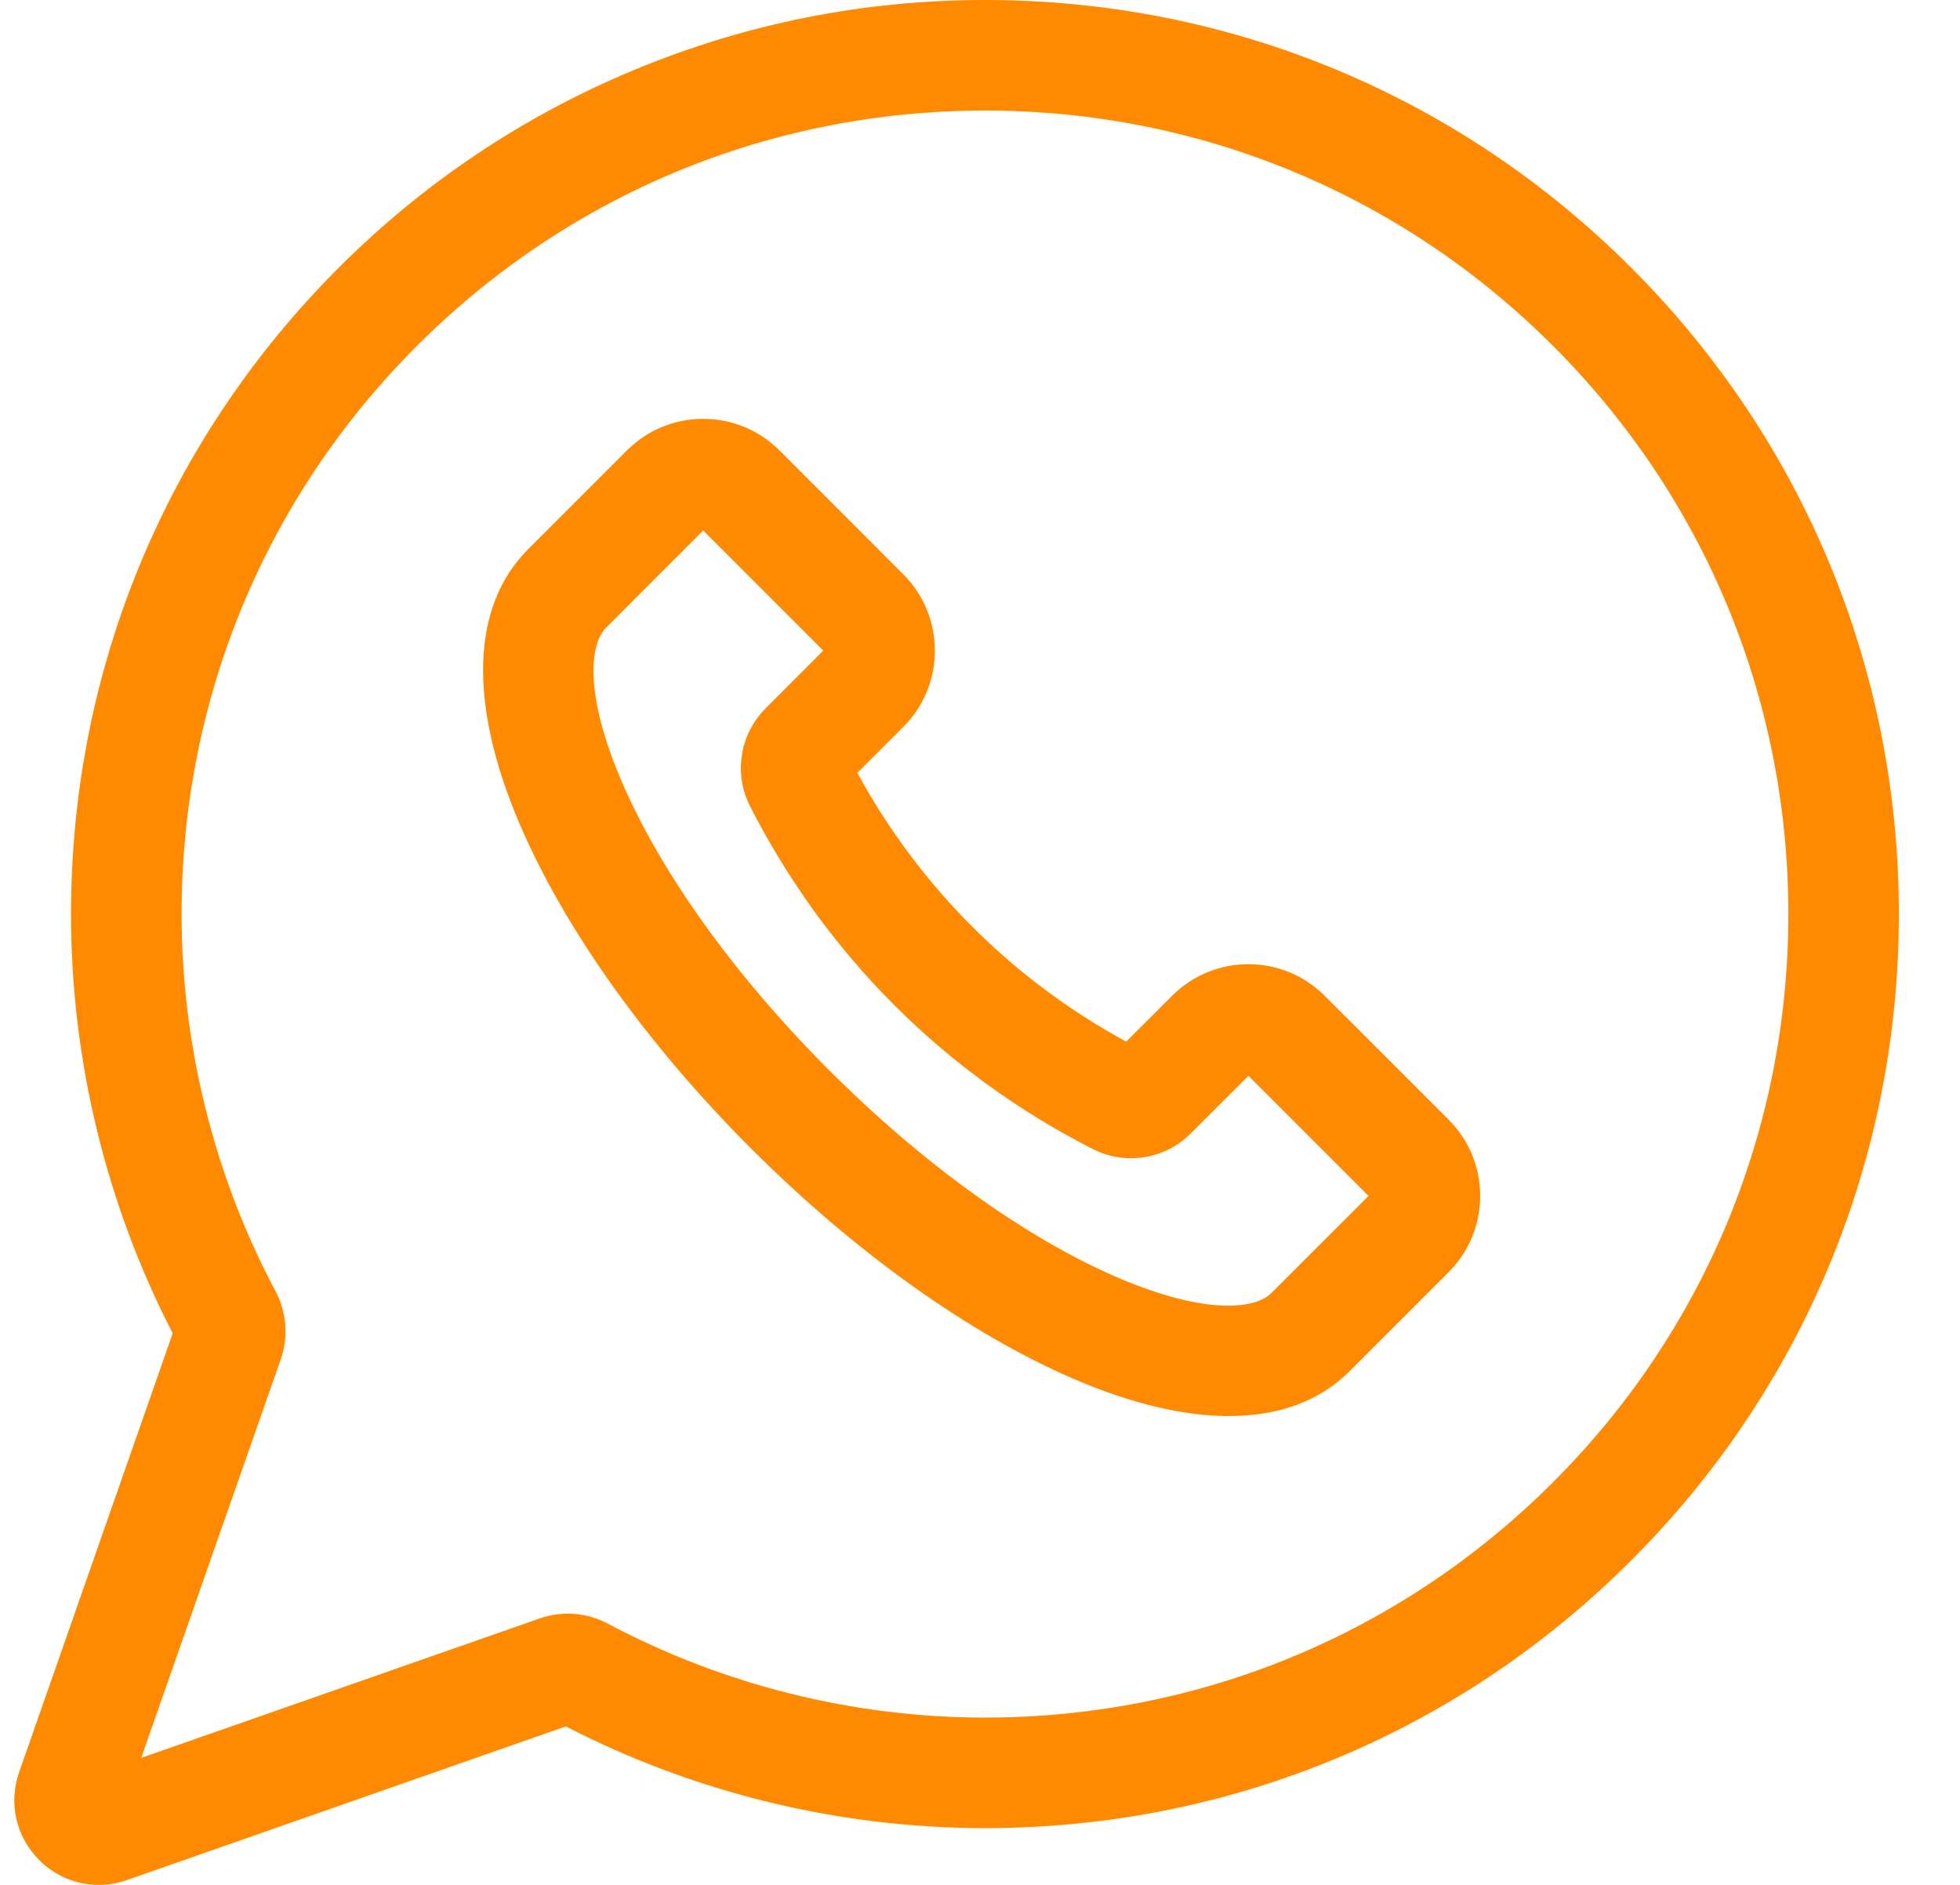 <svg width="26" height="25" viewBox="0 0 26 25" fill="none" xmlns="http://www.w3.org/2000/svg">
<path d="M21.639 3.551C19.349 1.261 16.305 0 13.066 0C13.066 0 13.065 0 13.065 0C11.463 0 9.902 0.31 8.426 0.922C6.949 1.534 5.626 2.418 4.493 3.551C2.203 5.841 0.942 8.885 0.942 12.123C0.942 14.055 1.408 15.974 2.291 17.684L0.254 23.505C0.11 23.916 0.212 24.362 0.519 24.67C0.735 24.886 1.018 25 1.31 25C1.435 25 1.561 24.979 1.684 24.936L7.506 22.898C9.216 23.781 11.135 24.247 13.066 24.247C16.304 24.247 19.349 22.986 21.639 20.696C23.928 18.407 25.189 15.362 25.189 12.124C25.189 8.885 23.928 5.841 21.639 3.551ZM20.602 19.659C18.589 21.672 15.912 22.781 13.066 22.781C11.325 22.781 9.595 22.35 8.063 21.535C7.785 21.387 7.457 21.362 7.162 21.465L1.873 23.316L3.725 18.027C3.828 17.732 3.802 17.404 3.655 17.126C2.84 15.595 2.409 13.865 2.409 12.123C2.409 9.277 3.517 6.601 5.53 4.588C7.543 2.575 10.219 1.467 13.065 1.466H13.066C15.913 1.466 18.589 2.575 20.602 4.588C22.615 6.601 23.723 9.277 23.723 12.123C23.723 14.97 22.615 17.647 20.602 19.659Z" fill="#FF8900"/>
<path d="M17.572 13.207C17.014 12.649 16.107 12.649 15.549 13.207L14.939 13.816C13.425 12.991 12.199 11.765 11.373 10.251L11.983 9.641C12.541 9.083 12.541 8.176 11.983 7.618L10.34 5.974C9.782 5.416 8.874 5.416 8.317 5.974L7.002 7.289C6.249 8.042 6.211 9.337 6.896 10.935C7.491 12.323 8.579 13.848 9.96 15.23C11.342 16.611 12.867 17.699 14.255 18.294C15.014 18.619 15.705 18.782 16.301 18.782C16.961 18.782 17.506 18.584 17.901 18.188L19.216 16.873V16.873C19.486 16.603 19.635 16.244 19.635 15.862C19.635 15.48 19.486 15.12 19.216 14.85L17.572 13.207ZM16.864 17.151C16.649 17.366 15.988 17.442 14.832 16.947C13.612 16.424 12.25 15.445 10.997 14.193C9.745 12.94 8.767 11.578 8.244 10.358C7.748 9.202 7.824 8.541 8.039 8.326L9.328 7.036L10.921 8.629L10.158 9.393C9.813 9.738 9.729 10.262 9.951 10.696C10.955 12.664 12.526 14.236 14.494 15.239C14.928 15.461 15.452 15.378 15.797 15.032L16.561 14.269L18.154 15.862L16.864 17.151Z" fill="#FF8900"/>
</svg>
